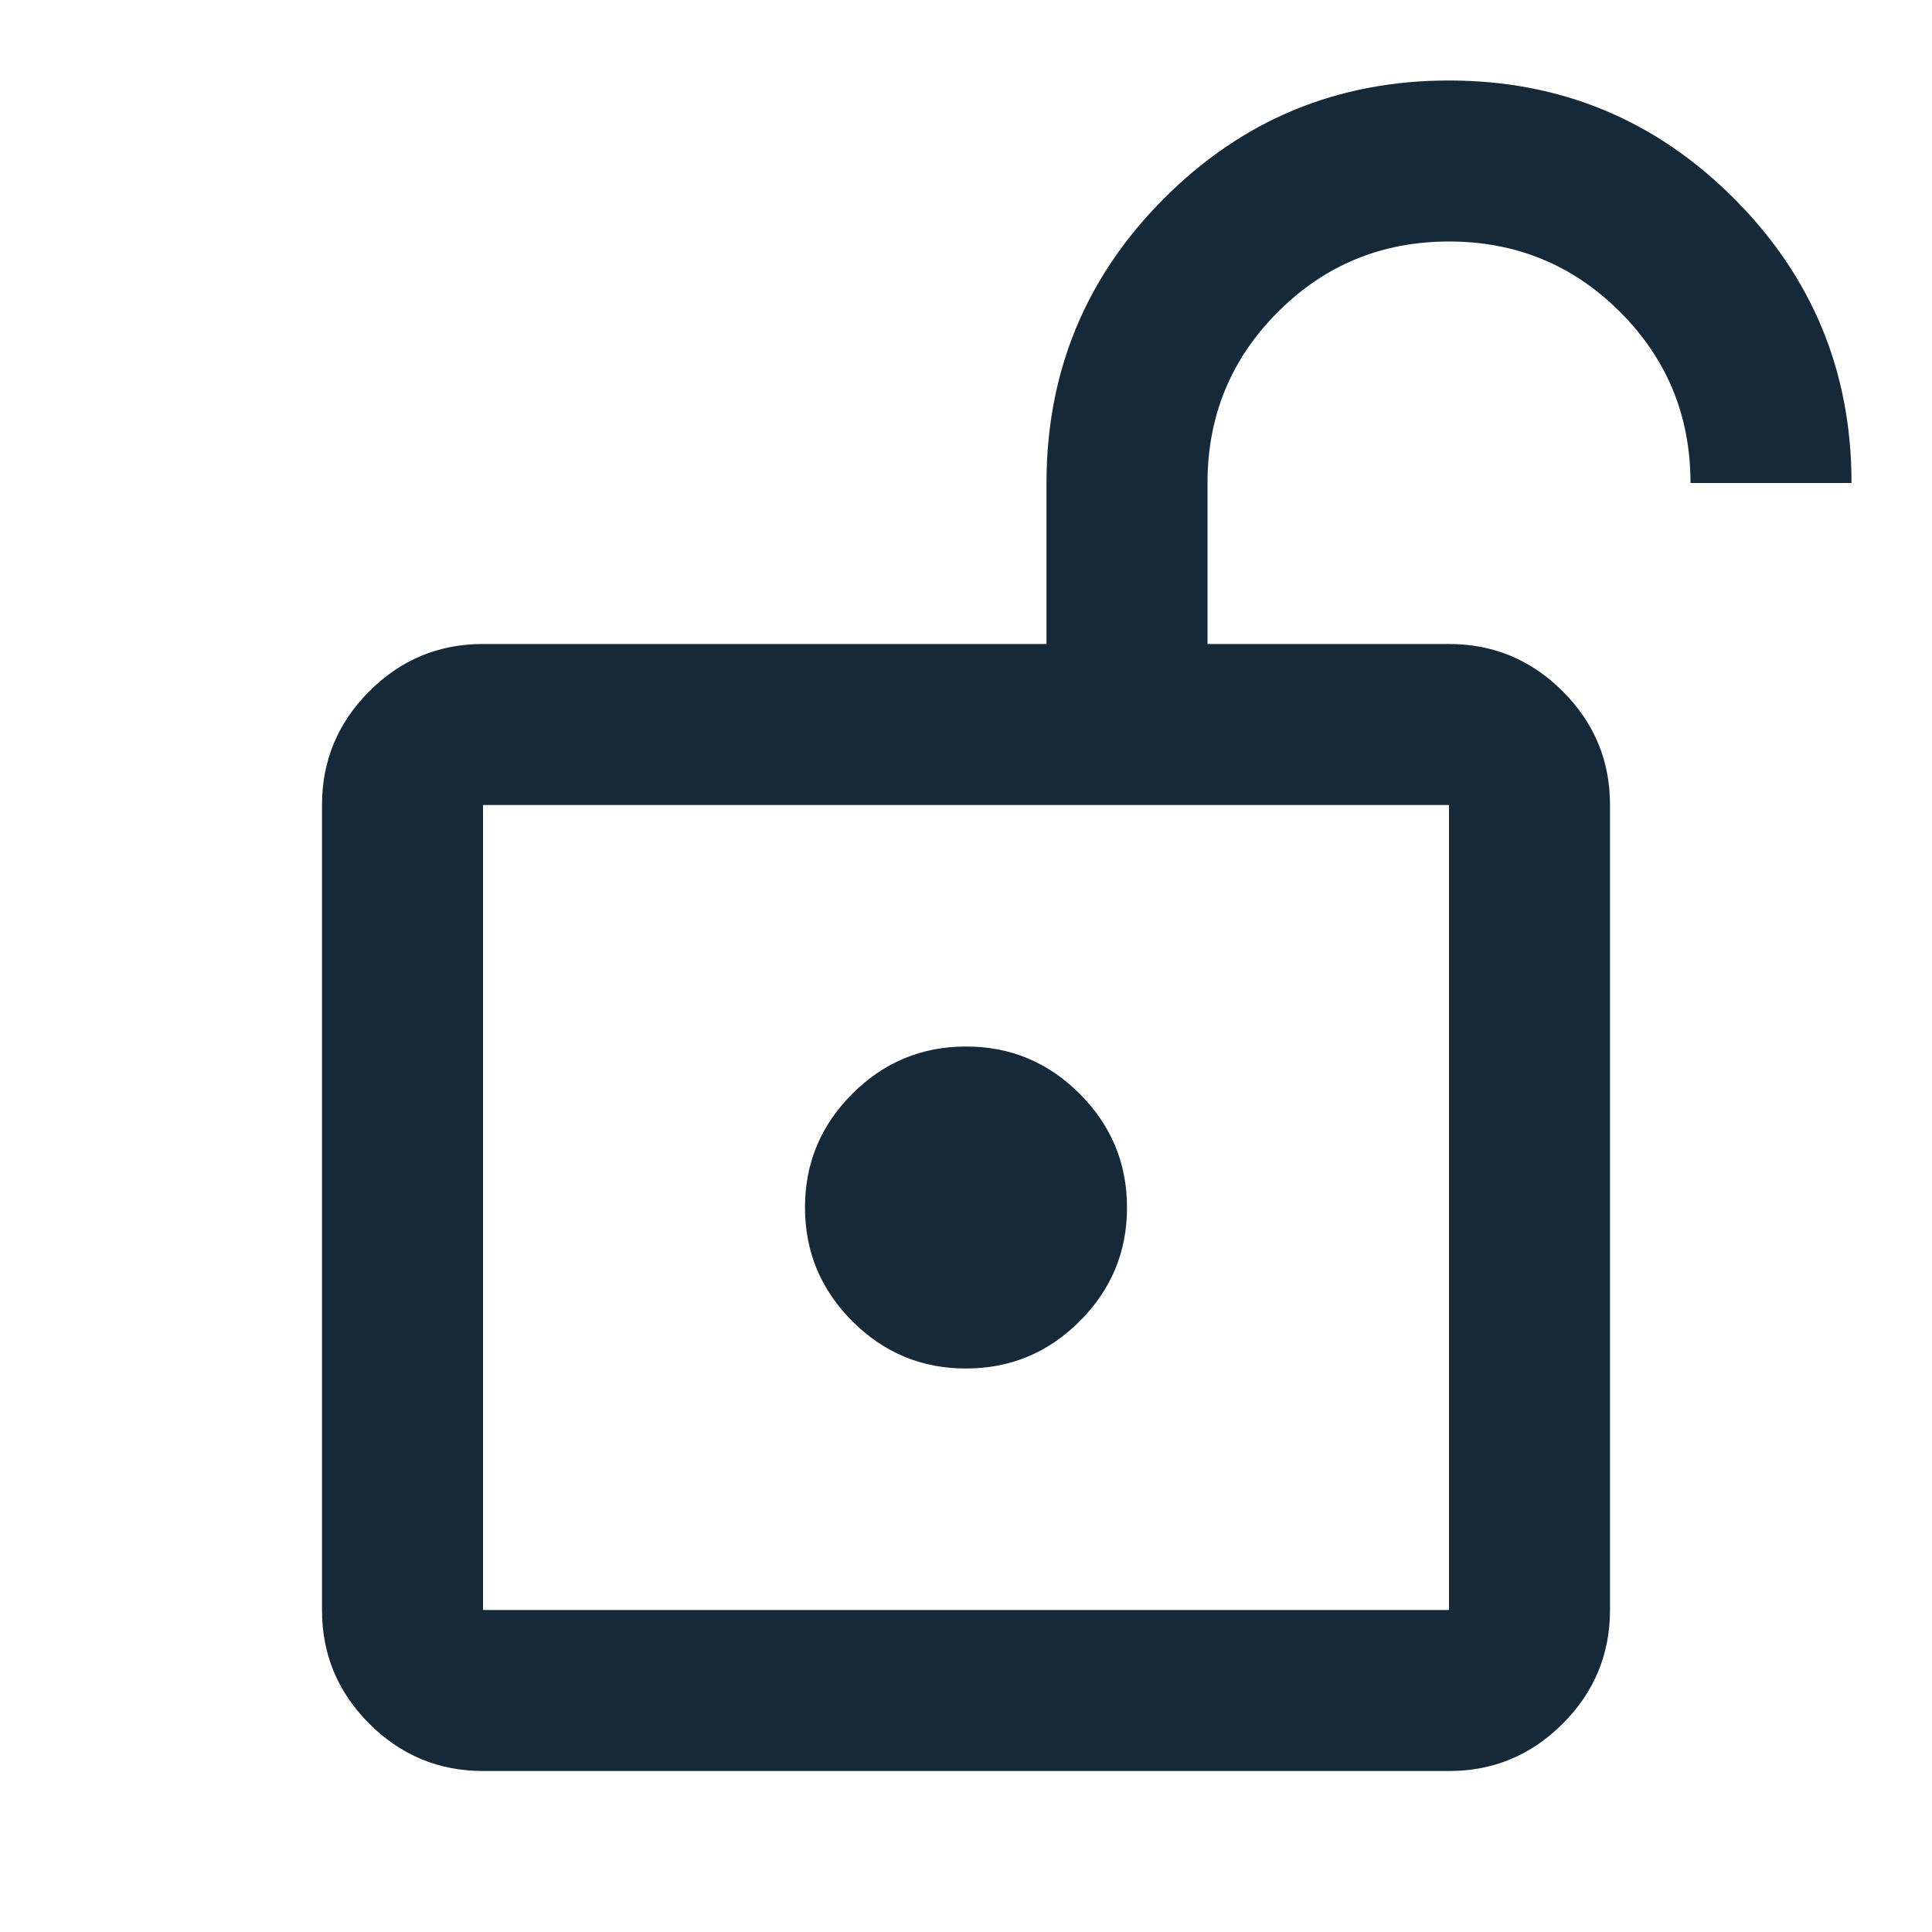 <svg xmlns="http://www.w3.org/2000/svg" width="24" height="24" viewBox="0 0 24 24"><path fill="#162938" d="M6 20h12V10H6v10Zm6-3q.825 0 1.413-.588T14 15q0-.825-.588-1.413T12 13q-.825 0-1.413.588T10 15q0 .825.588 1.413T12 17Zm-6 3V10v10Zm0 2q-.825 0-1.413-.588T4 20V10q0-.825.588-1.413T6 8h7V6q0-2.075 1.463-3.538T18 1q2.075 0 3.538 1.463T23 6h-2q0-1.25-.875-2.125T18 3q-1.25 0-2.125.875T15 6v2h3q.825 0 1.413.588T20 10v10q0 .825-.588 1.413T18 22H6Z"/></svg>